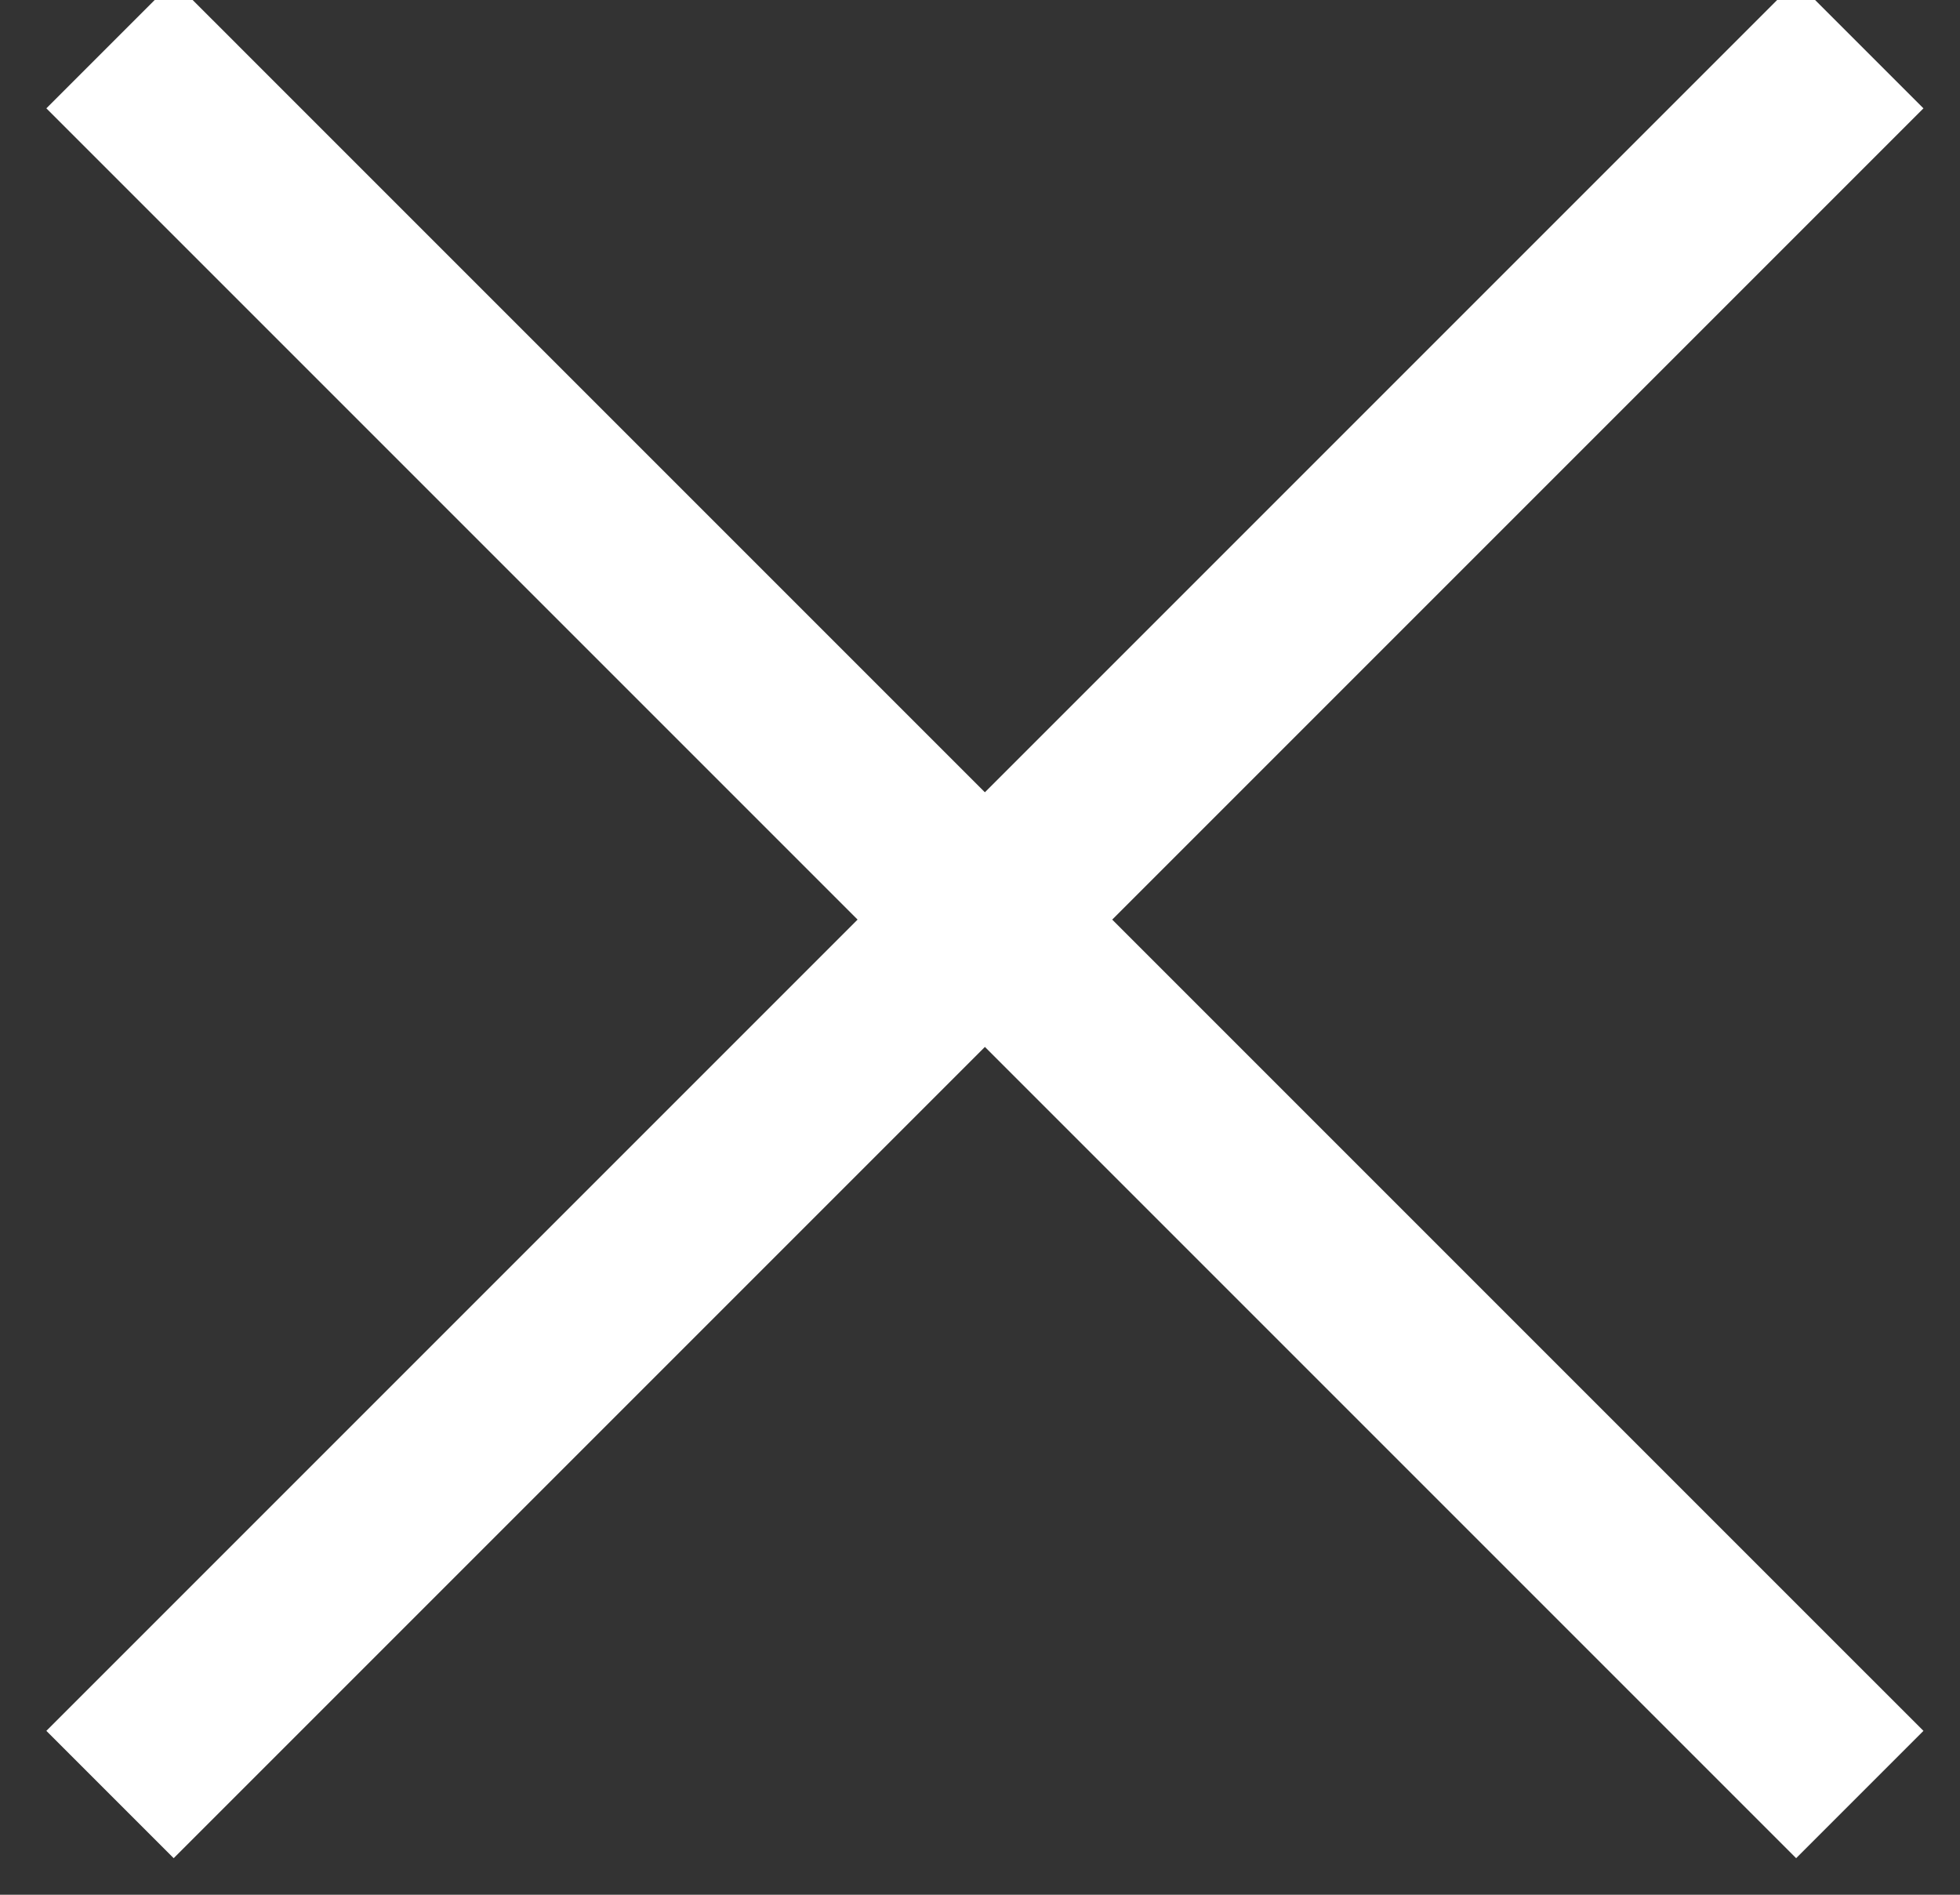 <?xml version="1.0" encoding="UTF-8" standalone="no"?>
<svg width="30px" height="29px" viewBox="0 0 30 29" version="1.1" xmlns="http://www.w3.org/2000/svg" xmlns:xlink="http://www.w3.org/1999/xlink">
    <rect x="0" y="0" width="30" height="29" fill="#333333" stroke="none"/>
    <!-- Generator: Sketch 42 (36781) - http://www.bohemiancoding.com/sketch -->
    <title>close desktop</title>
    <desc>Created with Sketch.</desc>
    <defs></defs>
    <g id="version-1-smart-meter" stroke="none" stroke-width="1" fill="none" fill-rule="evenodd" stroke-linecap="square">
        <g id="smart-meter-billing_daily-hourly" transform="translate(-1008, -31)" stroke="#FFFFFF" fill="#FFFFFF">
            <g id="Group-4" transform="translate(165, 19)">
                <path d="M858.953,25.197 L858.953,8.515 L858.953,7.637 L857.197,7.637 L857.197,8.515 L857.197,25.197 L840.515,25.197 L839.637,25.197 L839.637,26.953 L840.515,26.953 L857.197,26.953 L857.197,43.635 L857.197,44.513 L858.953,44.513 L858.953,43.635 L858.953,26.953 L875.635,26.953 L876.513,26.953 L876.513,25.197 L875.635,25.197 L858.953,25.197 Z" id="close-desktop" transform="translate(858.075, 26.075) rotate(45) translate(-858.075, -26.075) "></path>
            </g>
        </g>
    </g>
</svg>
